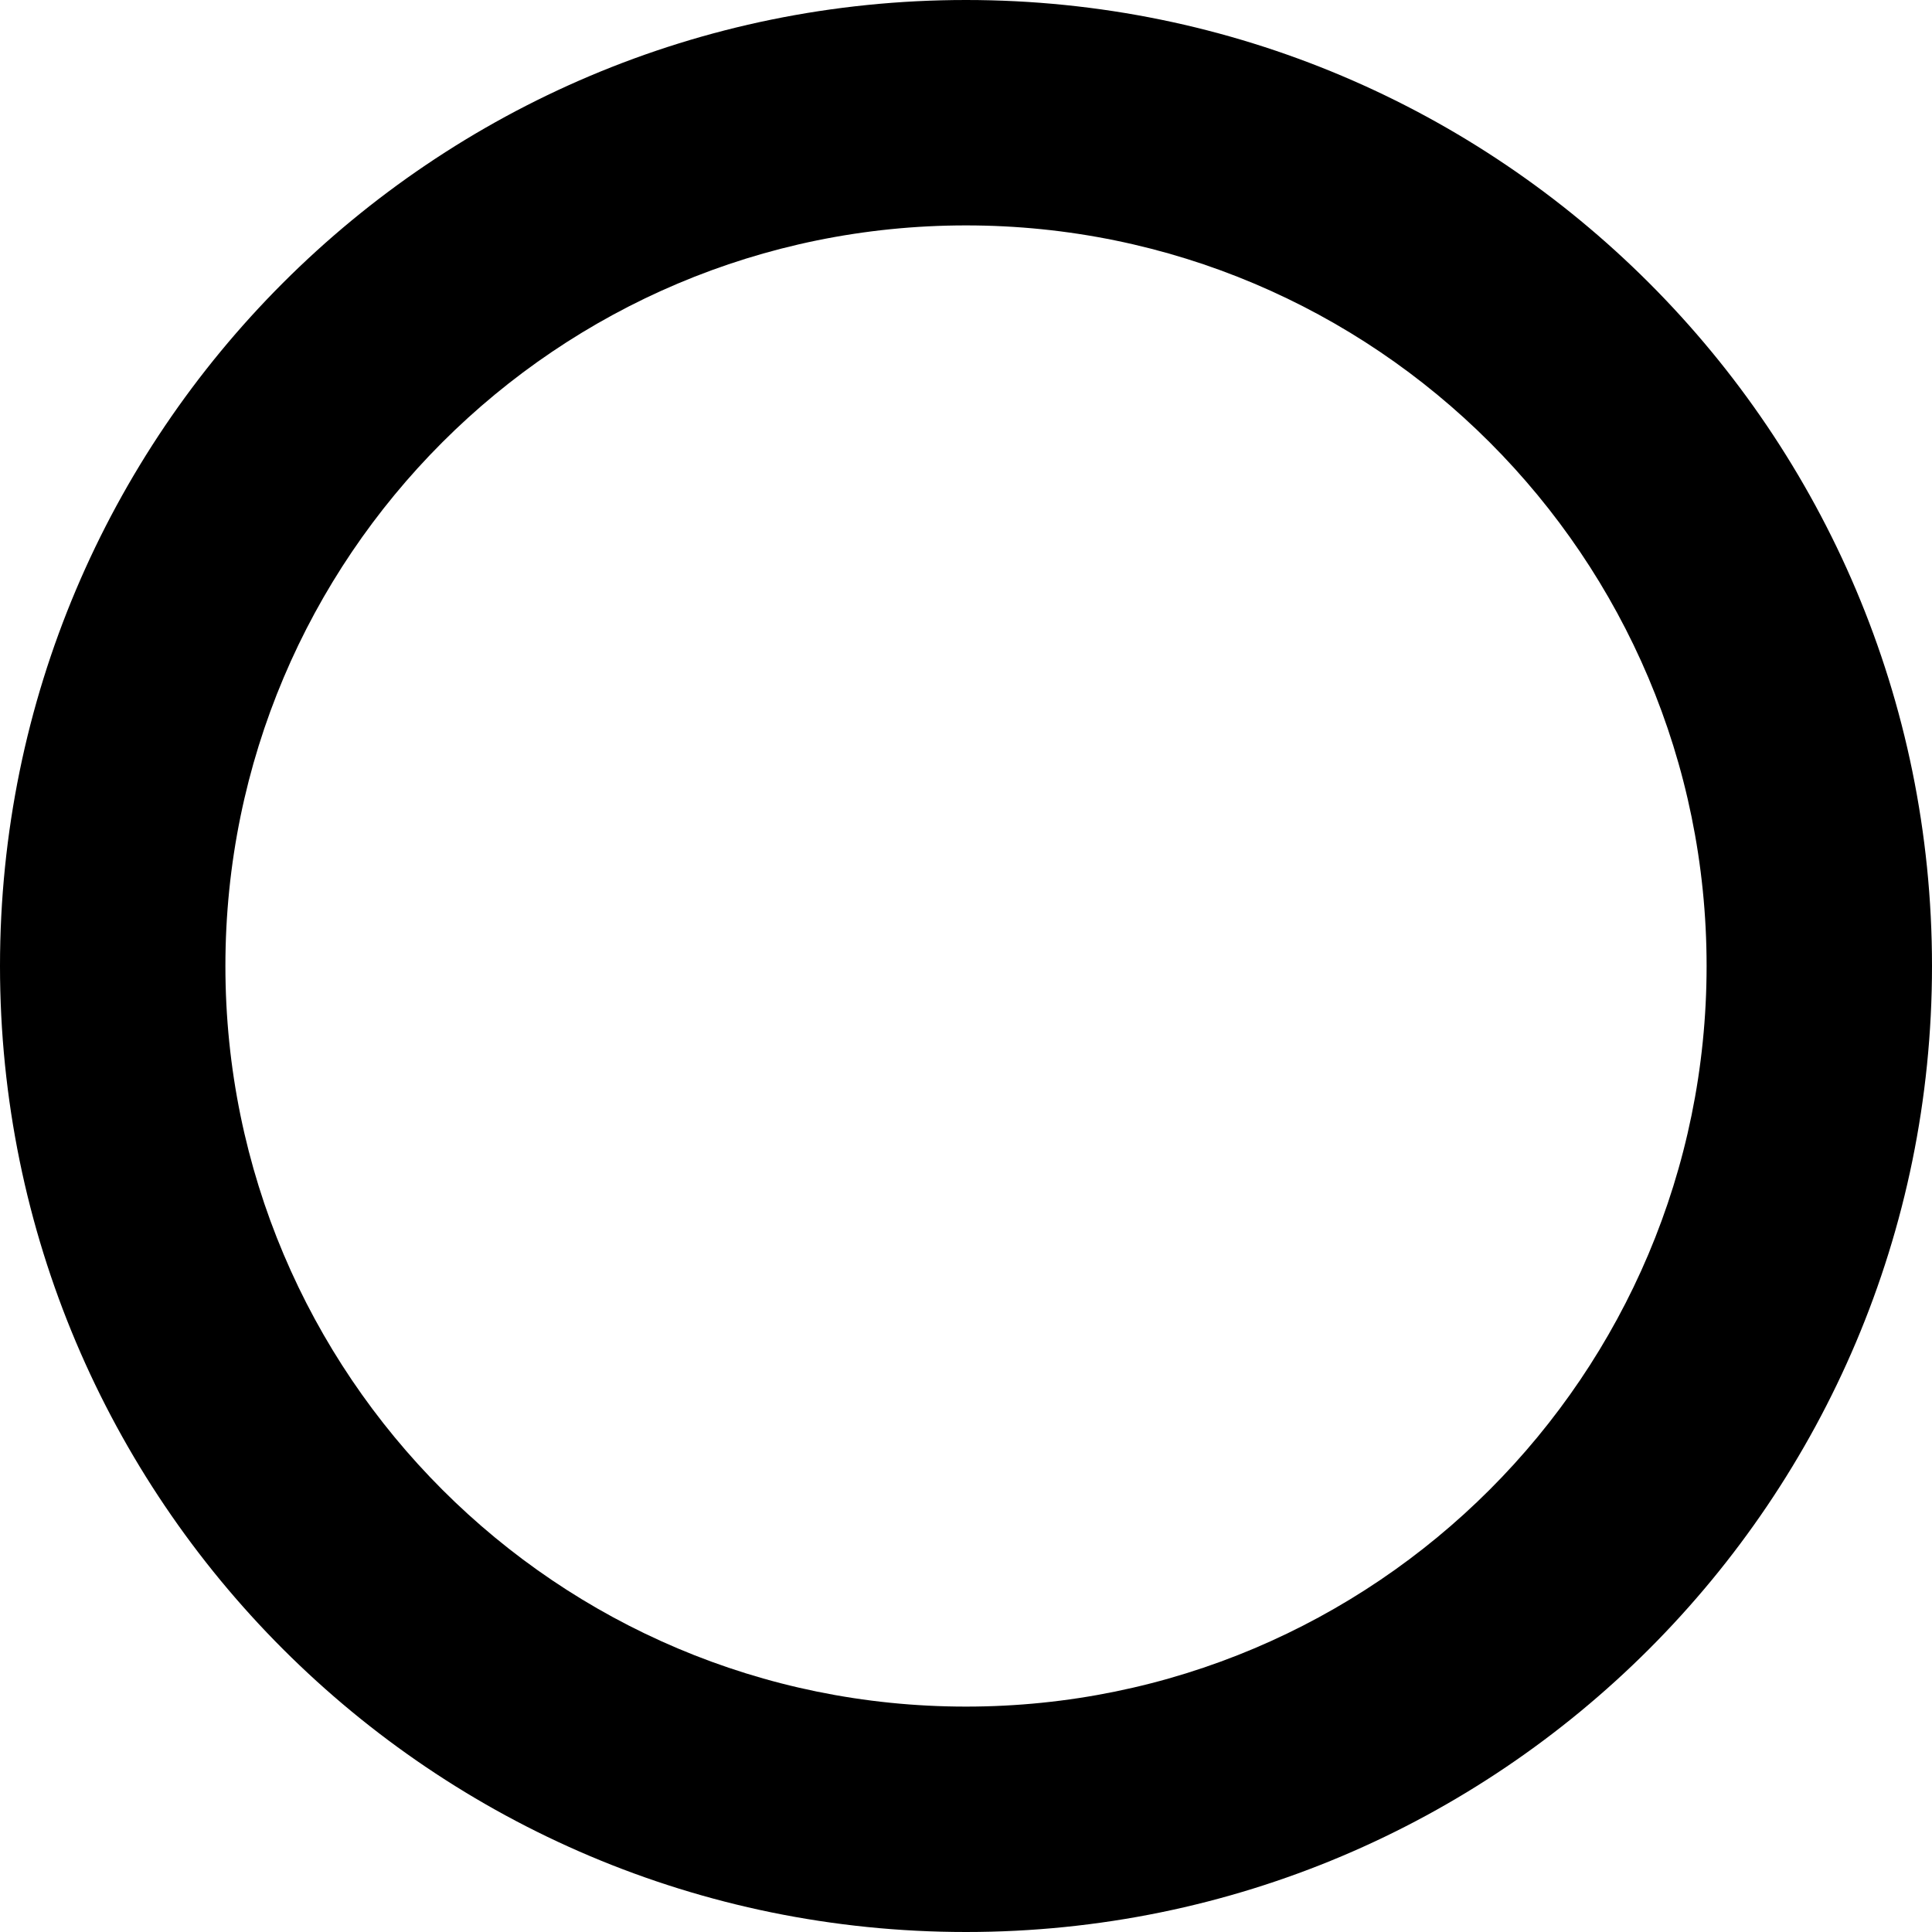 <?xml version="1.0" encoding="utf-8"?>
<!DOCTYPE svg PUBLIC "-//W3C//DTD SVG 1.1//EN" "http://www.w3.org/Graphics/SVG/1.1/DTD/svg11.dtd">
<svg version="1.1" baseProfile="full"
 xmlns="http://www.w3.org/2000/svg"
 xmlns:xlink="http://www.w3.org/1999/xlink"
 xmlns:ev="http://www.w3.org/2001/xml-events" 
  height="123px" 
  width="123px" 
>
<path fill="rgb( 0, 0, 0 )"
 d="M61.5,123 C27.534,123 0,95.466 0,61.5 C0,27.534 27.534,0 61.5,0 C95.466,0 123,27.534 123,61.5 C123,95.466 95.466,123 61.5,123 ZM61.5,14.35 C35.46,14.35 14.35,35.46 14.35,61.5 C14.35,87.54 35.46,108.65 61.5,108.65 C87.54,108.65 108.65,87.54 108.65,61.5 C108.65,35.46 87.54,14.35 61.5,14.35 Z "/>
</svg>
